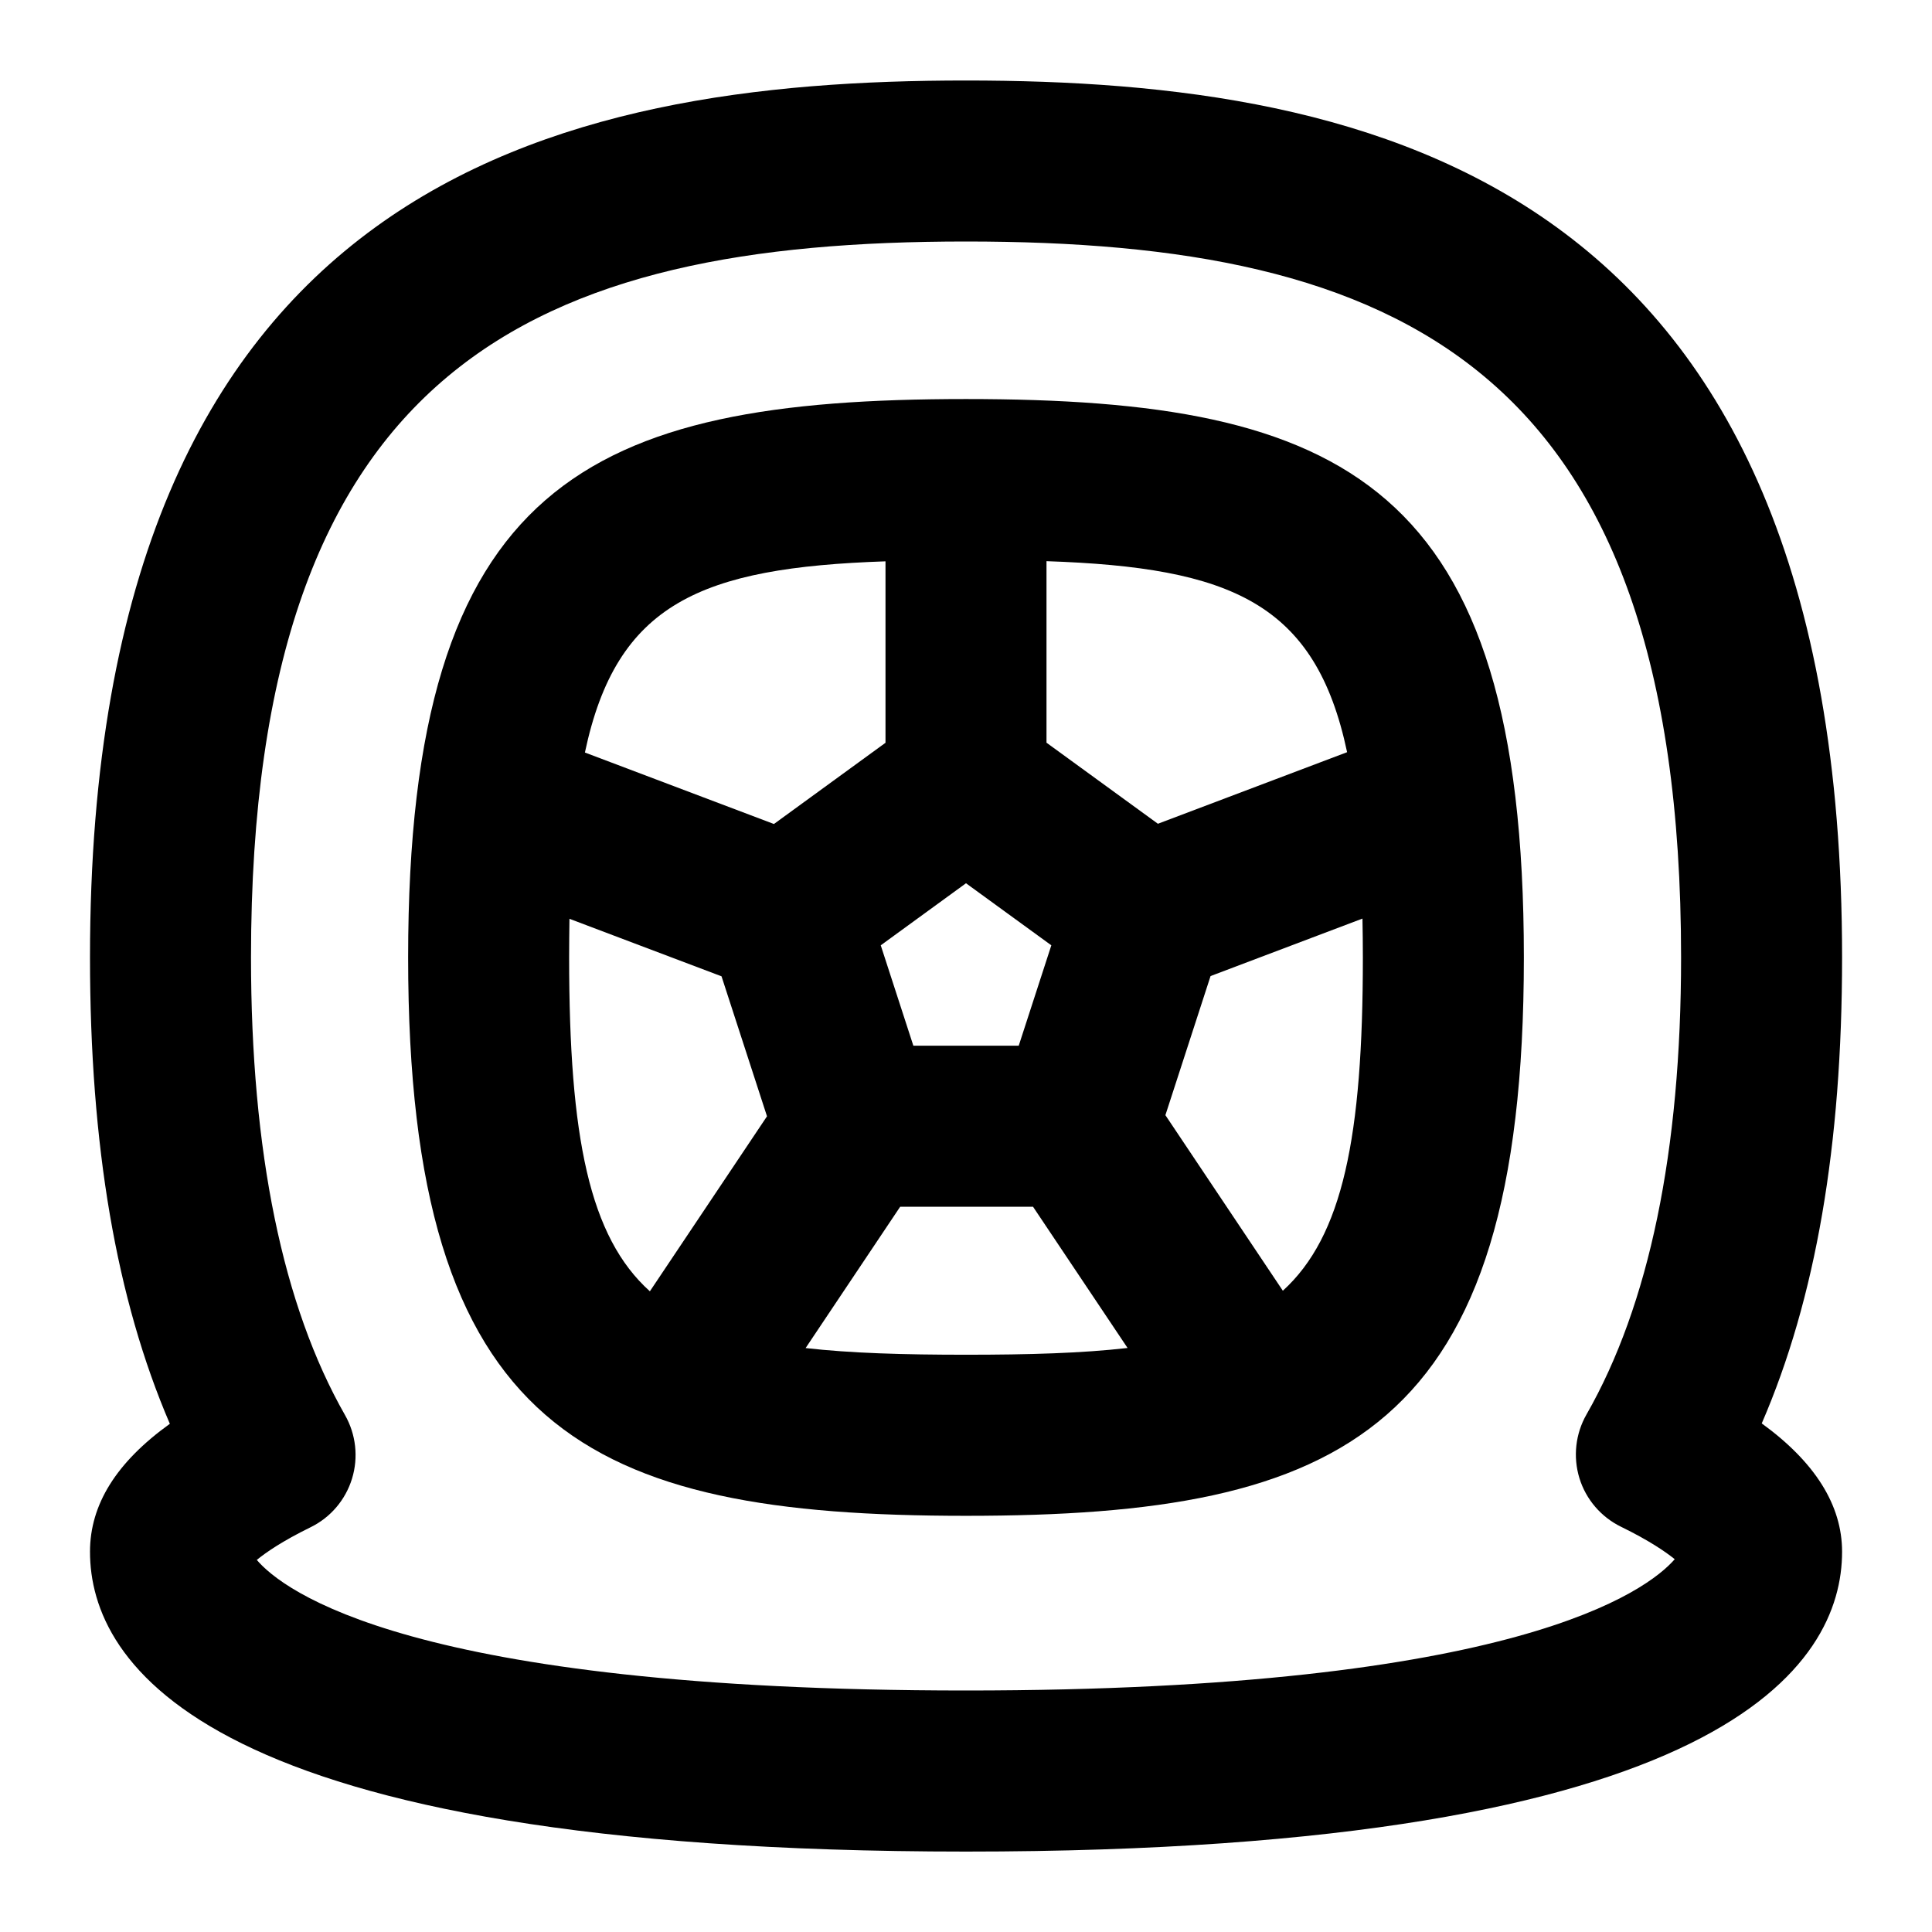 <?xml version="1.0" encoding="UTF-8"?>
<svg xmlns="http://www.w3.org/2000/svg" id="Layer_1" data-name="Layer 1" viewBox="0 0 24 24">
  <path d="M21.885,17.682c.671-1.55,.998-3.455,.998-5.788C22.883,2.238,17.066,1,12,1S1.118,2.238,1.118,11.894c0,2.337,.326,4.244,.992,5.793-.666,.479-.992,1.004-.992,1.589,0,1.391,1.414,3.725,10.882,3.725s10.883-2.334,10.883-3.725c0-.578-.335-1.112-.998-1.594Zm-2.265,.68c.081,.264,.269,.483,.517,.604,.35,.171,.553,.311,.667,.403-.339,.389-1.963,1.631-8.804,1.631-6.92,0-8.494-1.251-8.81-1.622,.112-.092,.315-.233,.668-.406,.248-.121,.434-.34,.515-.604s.049-.55-.087-.789c-.775-1.36-1.168-3.273-1.168-5.686C3.118,4.513,6.668,3,12,3s8.883,1.513,8.883,8.894c0,2.405-.396,4.315-1.175,5.677-.137,.24-.169,.526-.088,.791Z"/>
  <path d="M12,4.957c-4.695,0-6.93,1.038-6.93,6.937s2.234,6.936,6.93,6.936,6.93-1.038,6.93-6.936-2.234-6.937-6.93-6.937Zm4.734,4.387l-2.35,.889-1.384-1.007v-2.255c2.292,.078,3.342,.518,3.734,2.372Zm-5.388,3.646l-.405-1.247,1.059-.771,1.06,.771-.405,1.247h-1.309Zm-.346-6.018v2.255l-1.386,1.009-2.348-.888c.392-1.856,1.441-2.297,3.735-2.375Zm-3.925,4.442l1.888,.714,.565,1.739-1.455,2.174c-.751-.675-1.003-1.91-1.003-4.148,0-.166,.002-.325,.004-.48Zm2.932,5.333l1.175-1.756h1.651l1.174,1.754c-.564,.065-1.227,.084-2.007,.084-.773,0-1.432-.019-1.993-.083Zm5.929-.713l-1.459-2.181,.561-1.728,1.887-.714c.003,.156,.005,.317,.005,.484,0,2.228-.25,3.462-.994,4.139Z"/>
</svg>
